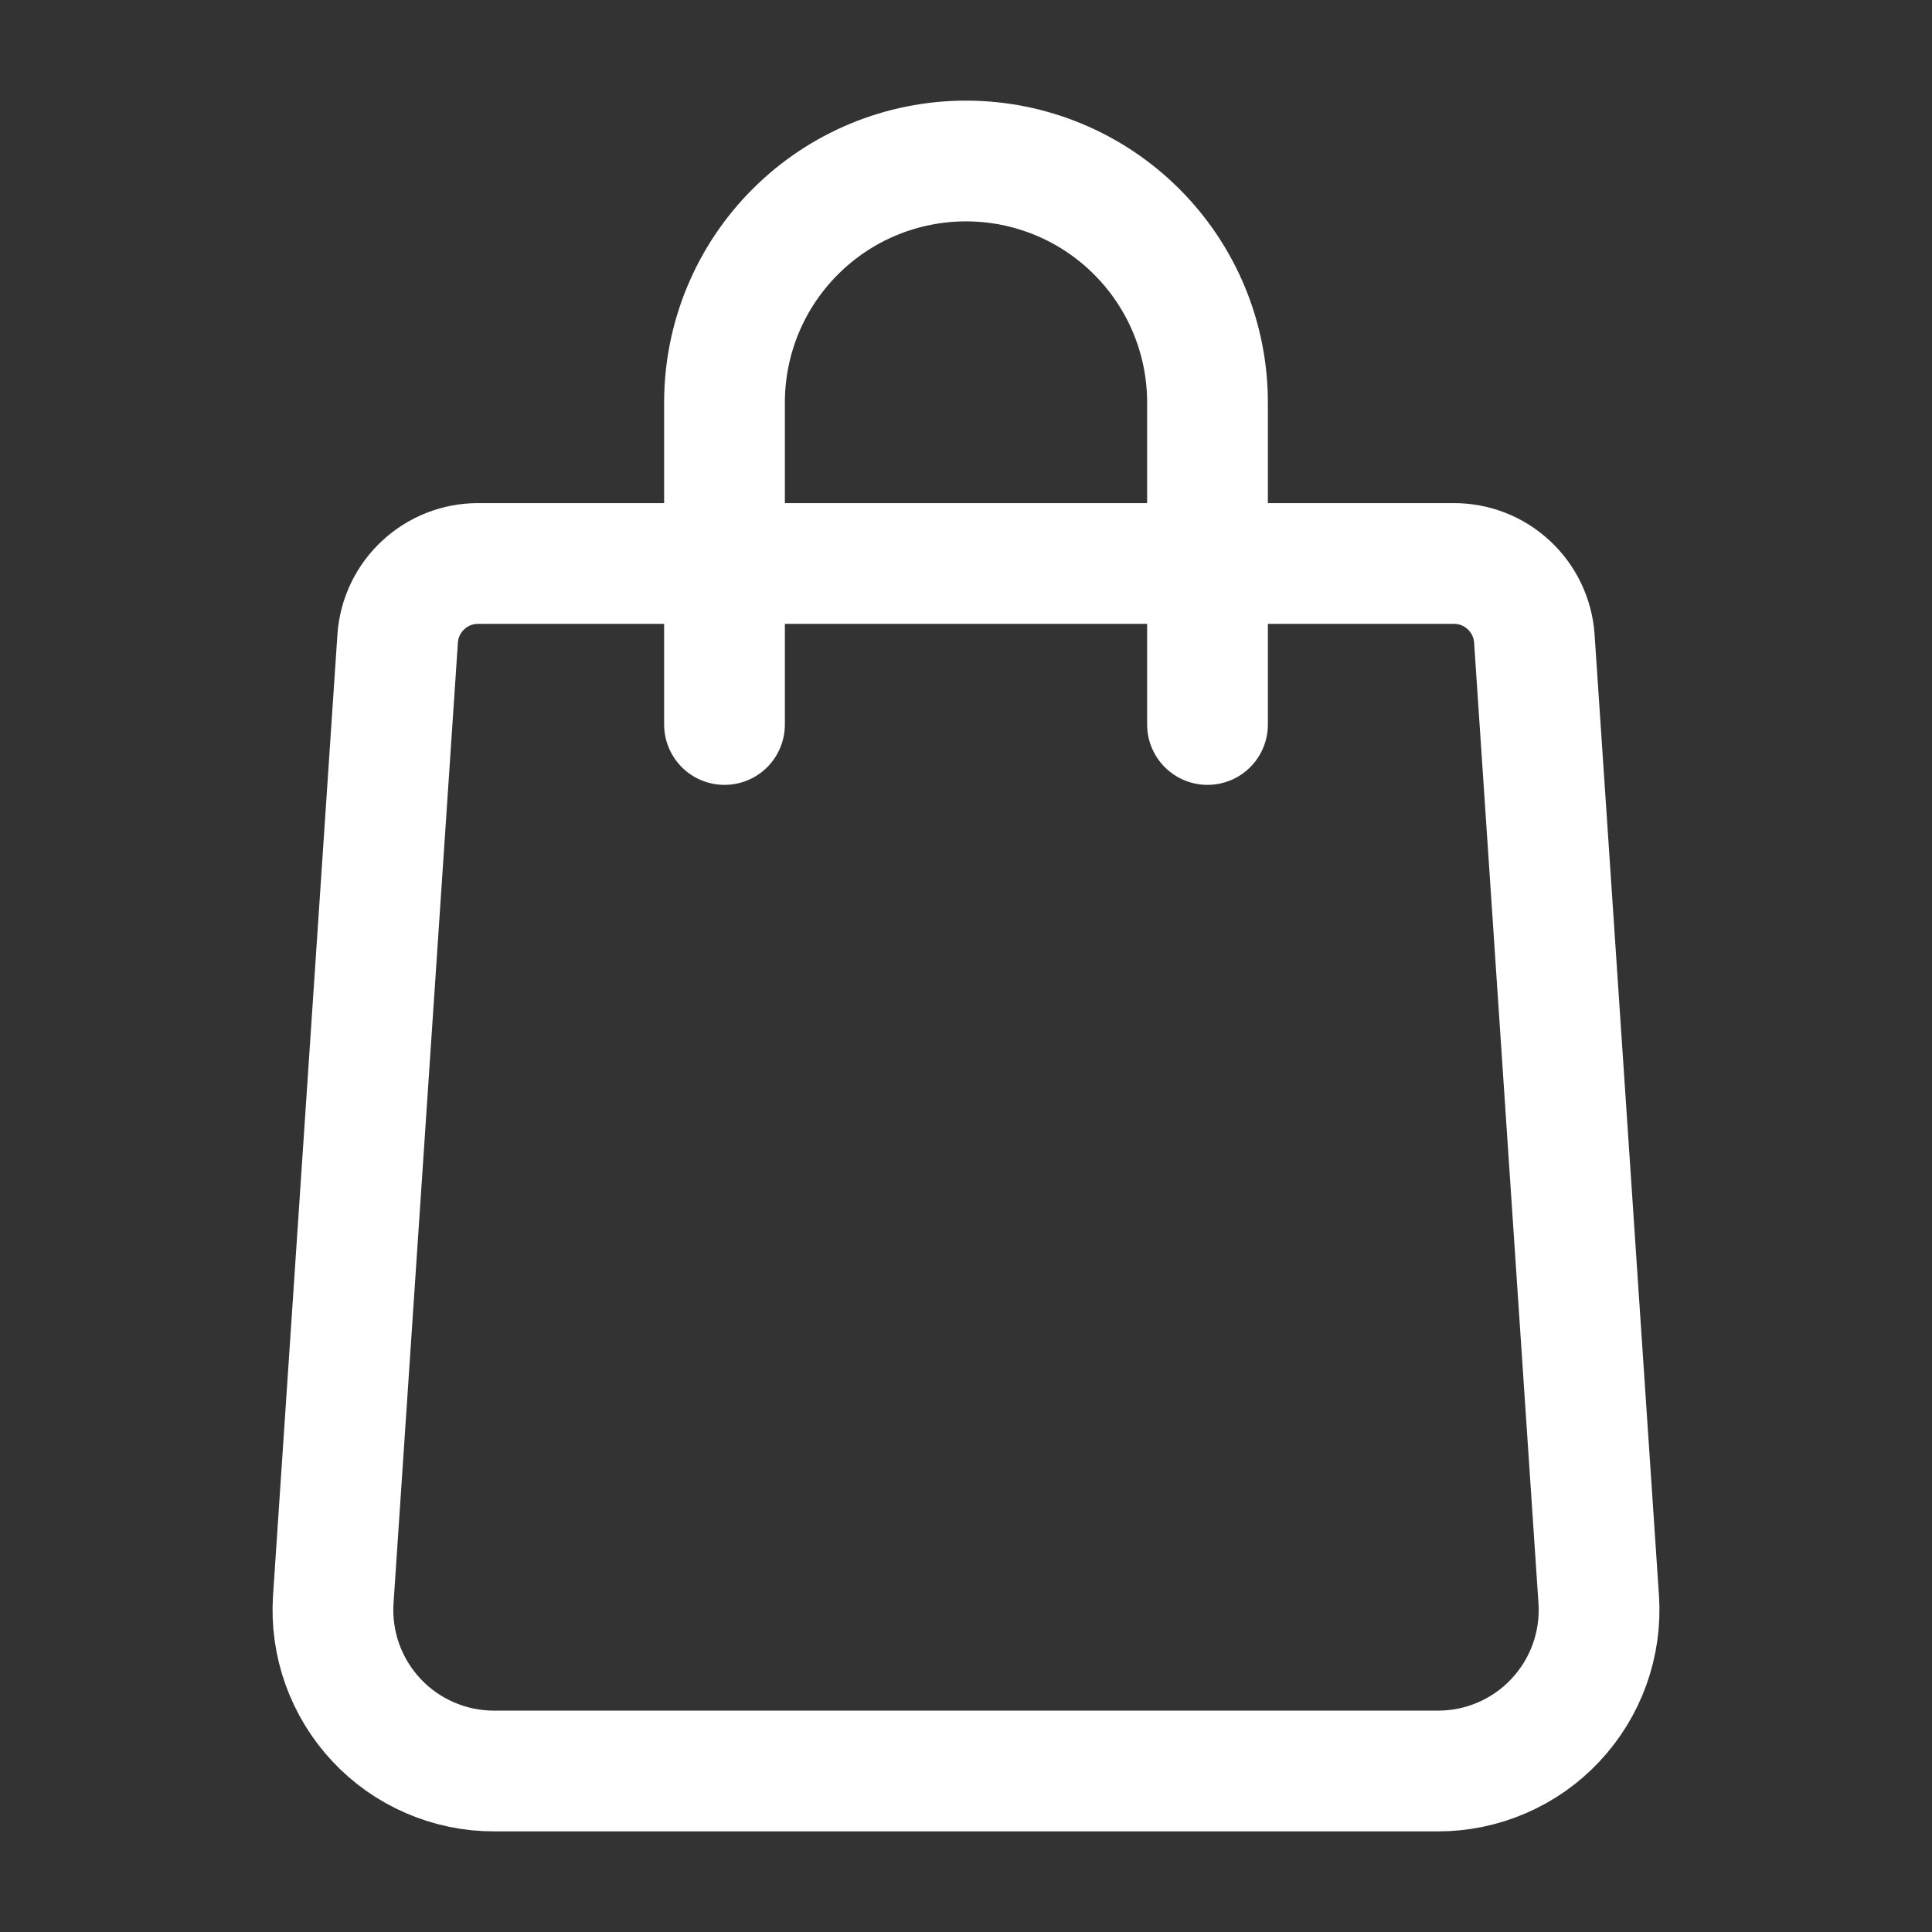 <svg width="24" height="24" viewBox="0 0 24 24" fill="none" xmlns="http://www.w3.org/2000/svg">
    <rect x="0" y="0" width="24" height="24" fill="#333333" stroke="none"/>
    <path
        d="M18.06 7H5.94C5.686 6.999 5.442 7.095 5.257 7.268C5.071 7.44 4.958 7.677 4.94 7.93L4.14 19.87C4.122 20.143 4.161 20.418 4.253 20.675C4.346 20.933 4.49 21.169 4.678 21.369C4.865 21.569 5.092 21.728 5.343 21.836C5.595 21.945 5.866 22.001 6.14 22H17.86C18.134 22.001 18.405 21.945 18.657 21.836C18.908 21.728 19.135 21.569 19.322 21.369C19.51 21.169 19.654 20.933 19.747 20.675C19.839 20.418 19.878 20.143 19.86 19.87L19.06 7.93C19.042 7.677 18.929 7.44 18.743 7.268C18.558 7.095 18.314 6.999 18.06 7Z"
        stroke="white" stroke-width="1.5" stroke-linecap="round" stroke-linejoin="round" />
    <path
        d="M15 9V5C15 4.204 14.684 3.441 14.121 2.879C13.559 2.316 12.796 2 12 2C11.204 2 10.441 2.316 9.879 2.879C9.316 3.441 9 4.204 9 5V5V9"
        stroke="white" stroke-width="1.5" stroke-linecap="round" stroke-linejoin="round" />
</svg>
